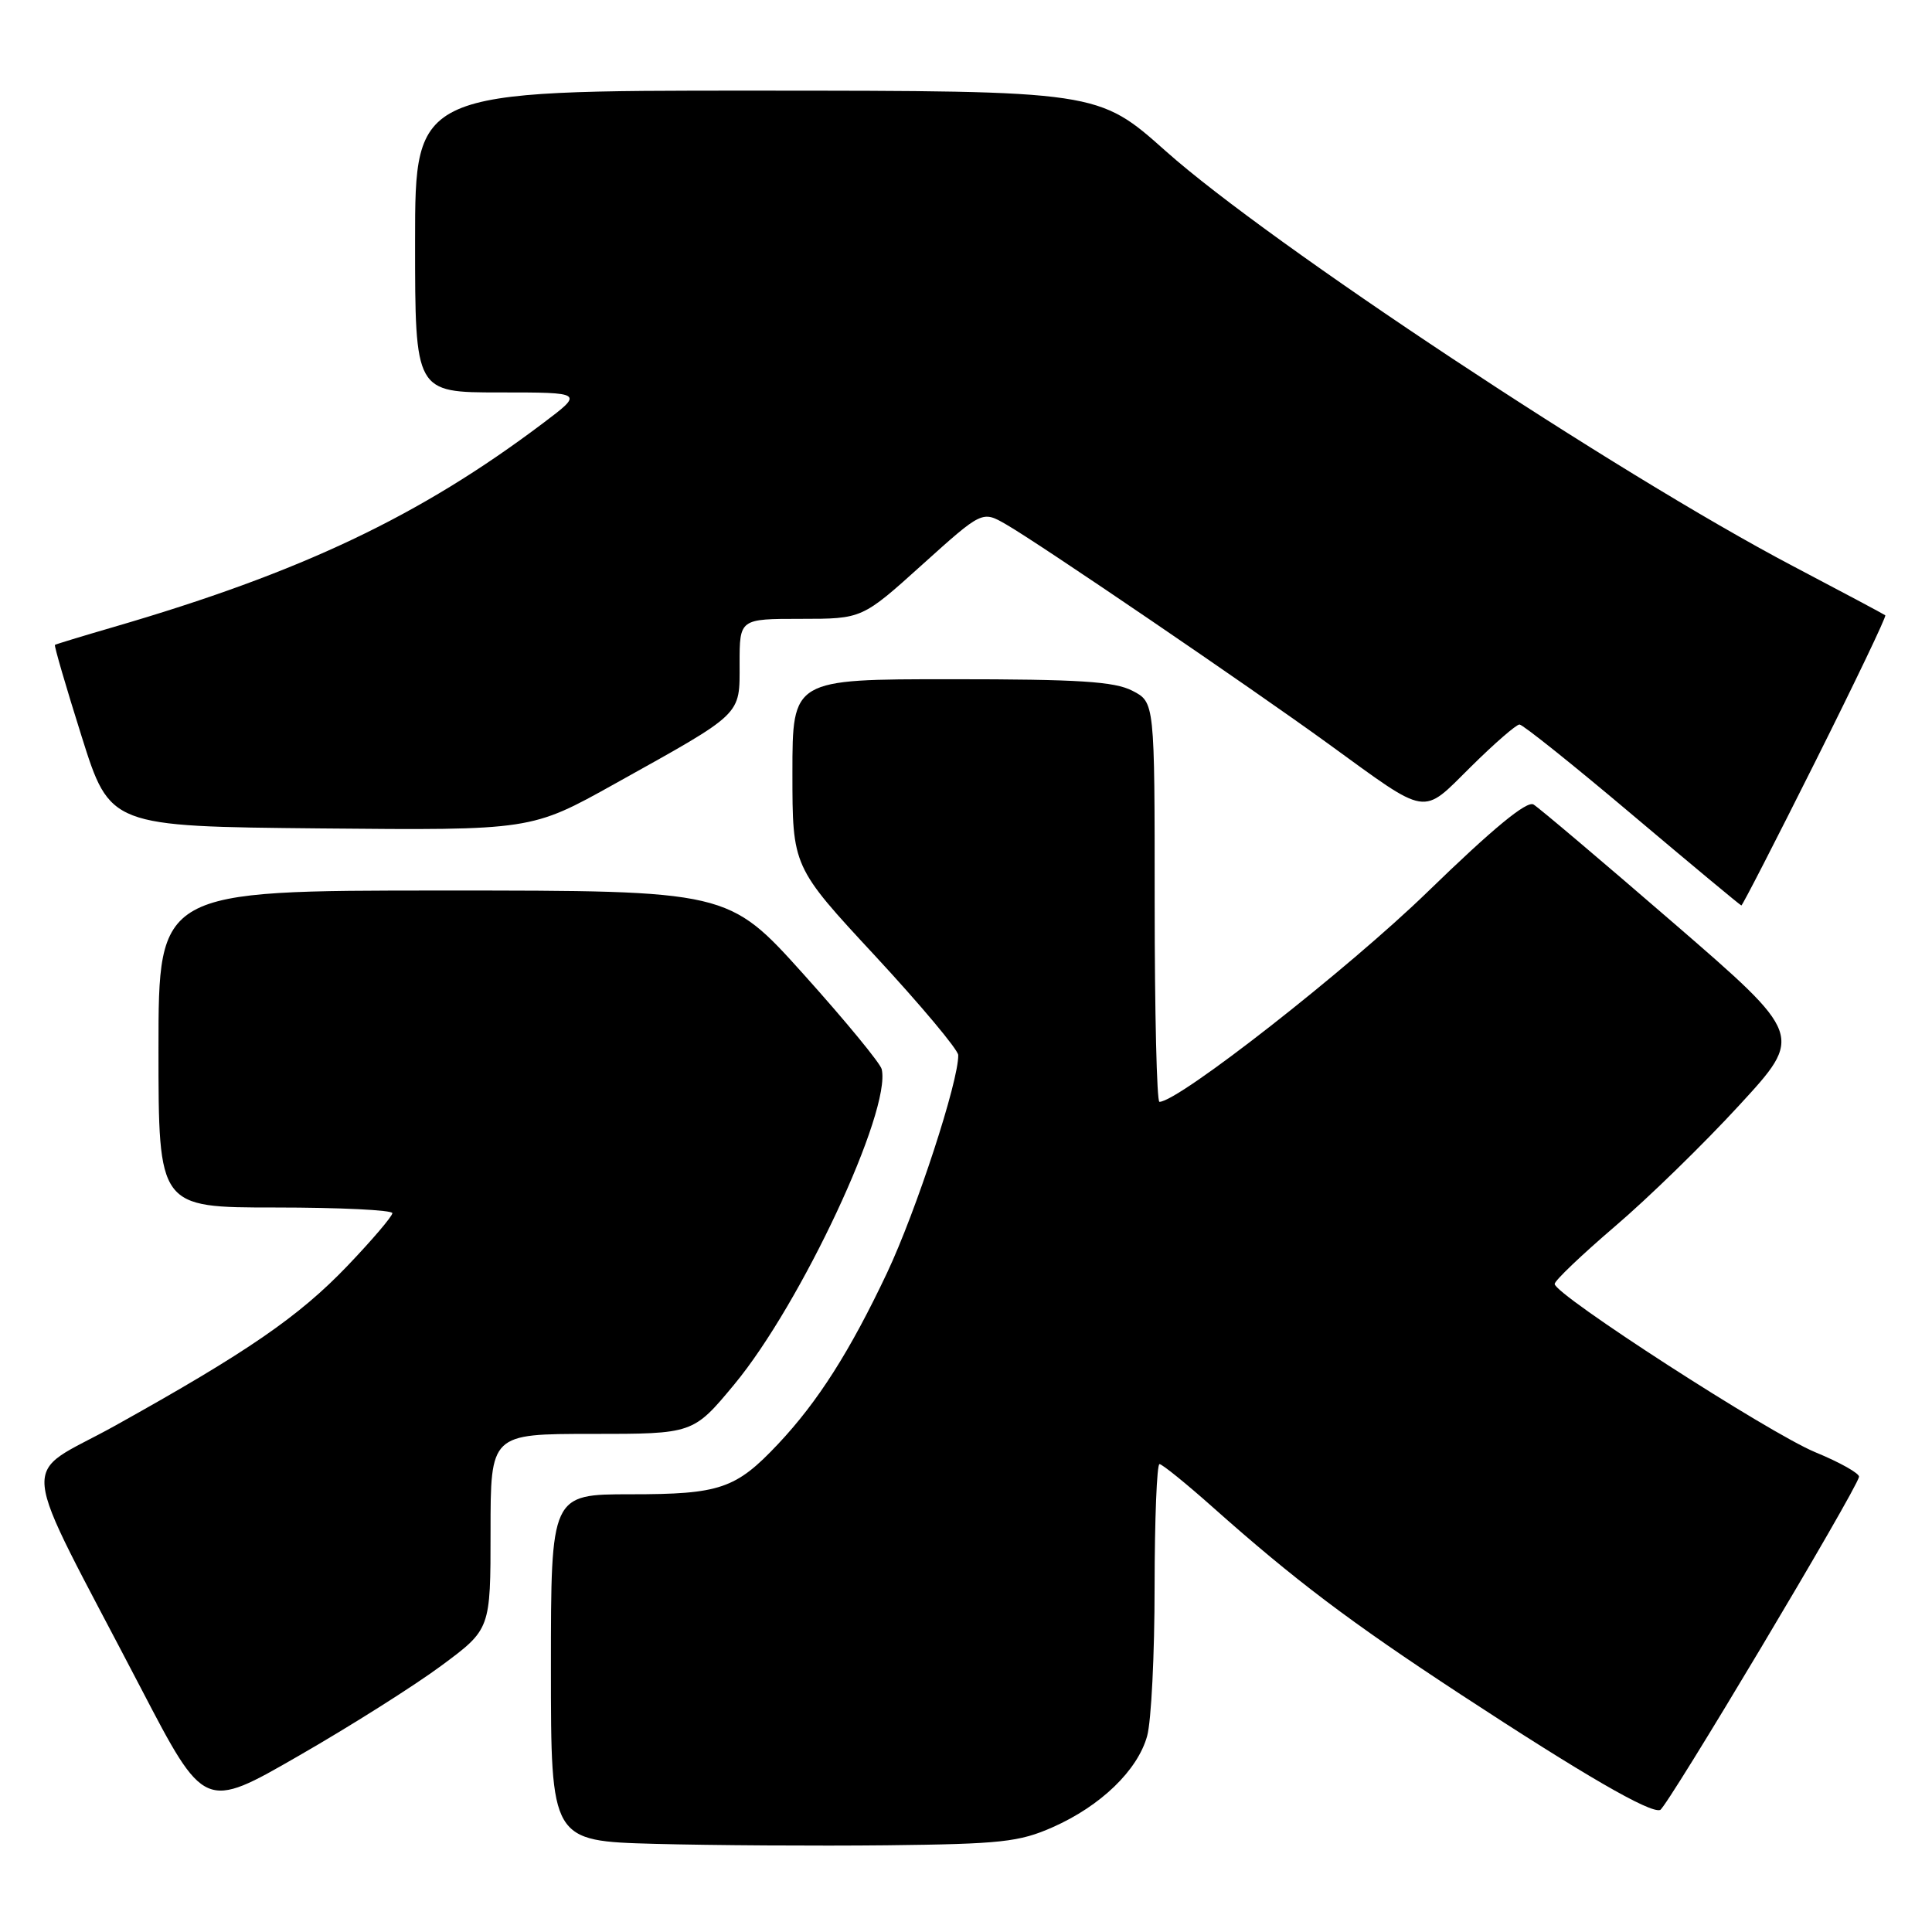 <?xml version="1.0" encoding="UTF-8" standalone="no"?>
<!DOCTYPE svg PUBLIC "-//W3C//DTD SVG 1.1//EN" "http://www.w3.org/Graphics/SVG/1.1/DTD/svg11.dtd" >
<svg xmlns="http://www.w3.org/2000/svg" xmlns:xlink="http://www.w3.org/1999/xlink" version="1.1" viewBox="0 0 256 256">
 <g >
 <path fill="currentColor"
d=" M 139.50 242.11 C 145.85 239.30 150.74 234.58 152.00 230.04 C 152.55 228.09 152.99 219.19 152.99 210.25 C 153.00 201.31 153.29 194.00 153.64 194.00 C 153.99 194.00 157.19 196.59 160.74 199.75 C 171.56 209.37 178.87 214.90 193.50 224.49 C 209.82 235.18 218.63 240.29 219.98 239.83 C 220.87 239.53 245.95 197.52 246.33 195.69 C 246.42 195.25 243.82 193.78 240.54 192.43 C 234.42 189.90 206.00 171.55 206.00 170.13 C 206.00 169.69 209.59 166.27 213.97 162.52 C 218.36 158.78 225.78 151.55 230.46 146.45 C 238.98 137.20 238.98 137.20 221.74 122.29 C 212.26 114.09 203.91 107.03 203.20 106.60 C 202.31 106.07 197.82 109.77 189.18 118.16 C 178.64 128.40 156.16 146.00 153.63 146.00 C 153.28 146.00 153.00 134.09 153.00 119.53 C 153.00 93.05 153.00 93.05 150.05 91.53 C 147.68 90.30 142.96 90.00 126.05 90.00 C 105.00 90.00 105.00 90.00 105.00 102.42 C 105.00 114.85 105.00 114.85 115.97 126.67 C 122.00 133.18 126.95 139.09 126.97 139.80 C 127.05 143.20 121.41 160.46 117.53 168.68 C 112.63 179.04 108.38 185.73 103.11 191.33 C 97.50 197.29 95.41 198.00 83.55 198.00 C 73.00 198.00 73.00 198.00 73.00 220.97 C 73.00 243.94 73.00 243.94 86.75 244.32 C 94.31 244.52 108.15 244.61 117.50 244.51 C 132.62 244.34 135.05 244.08 139.50 242.11 Z  M 58.51 220.69 C 65.00 215.88 65.00 215.88 65.00 202.94 C 65.00 190.00 65.00 190.00 78.42 190.00 C 91.85 190.00 91.85 190.00 97.29 183.45 C 106.14 172.78 118.12 147.18 116.83 141.67 C 116.65 140.89 112.00 135.24 106.50 129.12 C 96.50 118.00 96.50 118.00 58.75 118.00 C 21.00 118.00 21.00 118.00 21.00 139.00 C 21.00 160.00 21.00 160.00 36.50 160.00 C 45.03 160.00 52.00 160.34 51.99 160.75 C 51.99 161.16 49.31 164.31 46.03 167.74 C 39.59 174.47 32.78 179.15 15.27 188.90 C 2.44 196.04 2.03 191.74 18.66 223.67 C 27.09 239.85 27.09 239.85 39.55 232.67 C 46.41 228.73 54.94 223.34 58.51 220.69 Z  M 240.55 100.89 C 245.81 90.38 249.98 81.67 249.81 81.53 C 249.64 81.39 244.10 78.44 237.50 74.97 C 214.36 62.80 168.23 32.27 154.50 20.05 C 145.50 12.03 145.50 12.03 100.25 12.01 C 55.00 12.00 55.00 12.00 55.00 32.00 C 55.00 52.00 55.00 52.00 66.18 52.00 C 77.36 52.00 77.36 52.00 71.93 56.09 C 55.60 68.40 39.92 75.84 15.00 83.10 C 10.88 84.30 7.40 85.36 7.28 85.45 C 7.15 85.54 8.74 90.99 10.81 97.56 C 14.57 109.50 14.57 109.50 42.48 109.77 C 70.39 110.03 70.39 110.03 81.44 103.87 C 98.58 94.32 98.00 94.88 98.00 87.93 C 98.00 82.00 98.00 82.00 106.12 82.00 C 114.24 82.00 114.24 82.00 122.19 74.83 C 130.15 67.66 130.15 67.66 133.32 69.49 C 137.75 72.04 165.74 91.10 176.00 98.55 C 189.45 108.31 188.30 108.13 194.90 101.60 C 198.01 98.52 200.91 96.00 201.34 96.00 C 201.77 96.00 208.51 101.39 216.31 107.98 C 224.12 114.57 230.61 119.97 230.74 119.98 C 230.88 119.99 235.29 111.40 240.55 100.89 Z "/>
</g>
</svg>